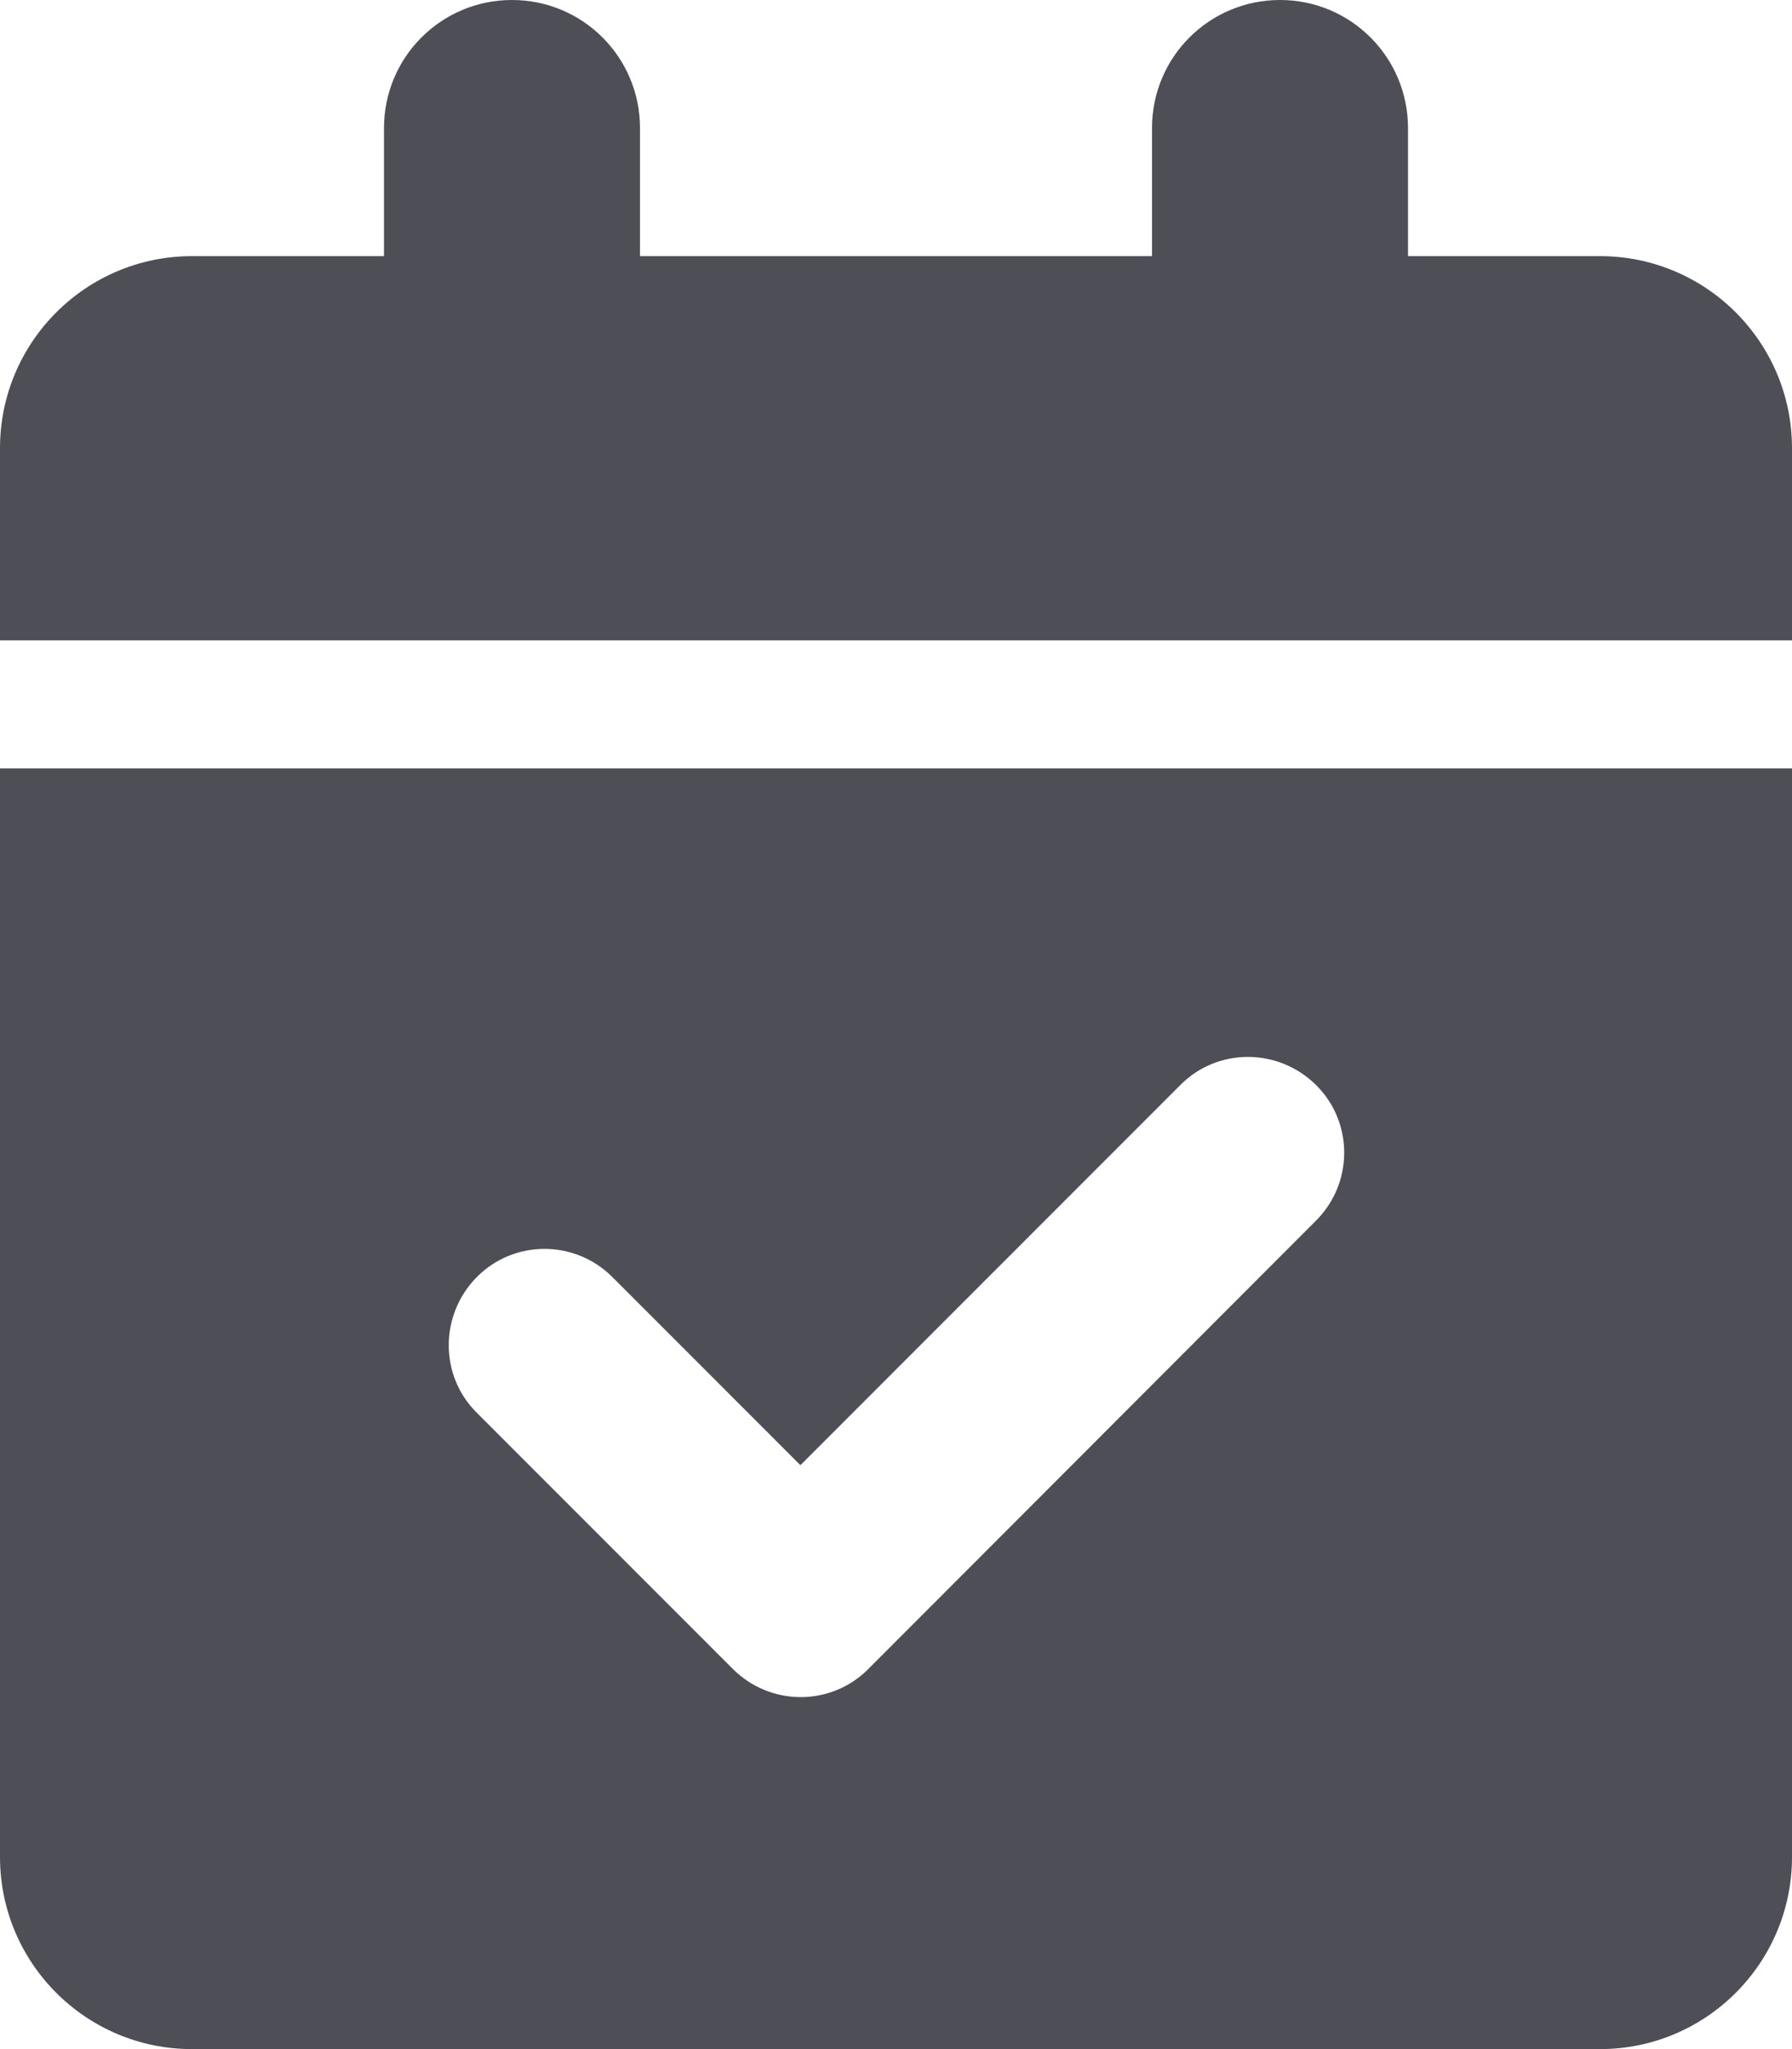 <svg width="70" height="80" viewBox="0 0 70 80" fill="none" xmlns="http://www.w3.org/2000/svg">
<path d="M20 0C22.766 0 25 2.234 25 5V10H45V5C45 2.234 47.234 0 50 0C52.766 0 55 2.234 55 5V10H62.5C66.641 10 70 13.359 70 17.5V25H0V17.5C0 13.359 3.359 10 7.5 10H15V5C15 2.234 17.234 0 20 0ZM0 30H70V72.5C70 76.641 66.641 80 62.5 80H7.5C3.359 80 0 76.641 0 72.5V30ZM51.406 47.656C52.875 46.188 52.875 43.812 51.406 42.359C49.938 40.906 47.562 40.891 46.109 42.359L31.266 57.203L23.922 49.859C22.453 48.391 20.078 48.391 18.625 49.859C17.172 51.328 17.156 53.703 18.625 55.156L28.625 65.156C30.094 66.625 32.469 66.625 33.922 65.156L51.406 47.656Z" fill="#4E4E56"/>
</svg>
